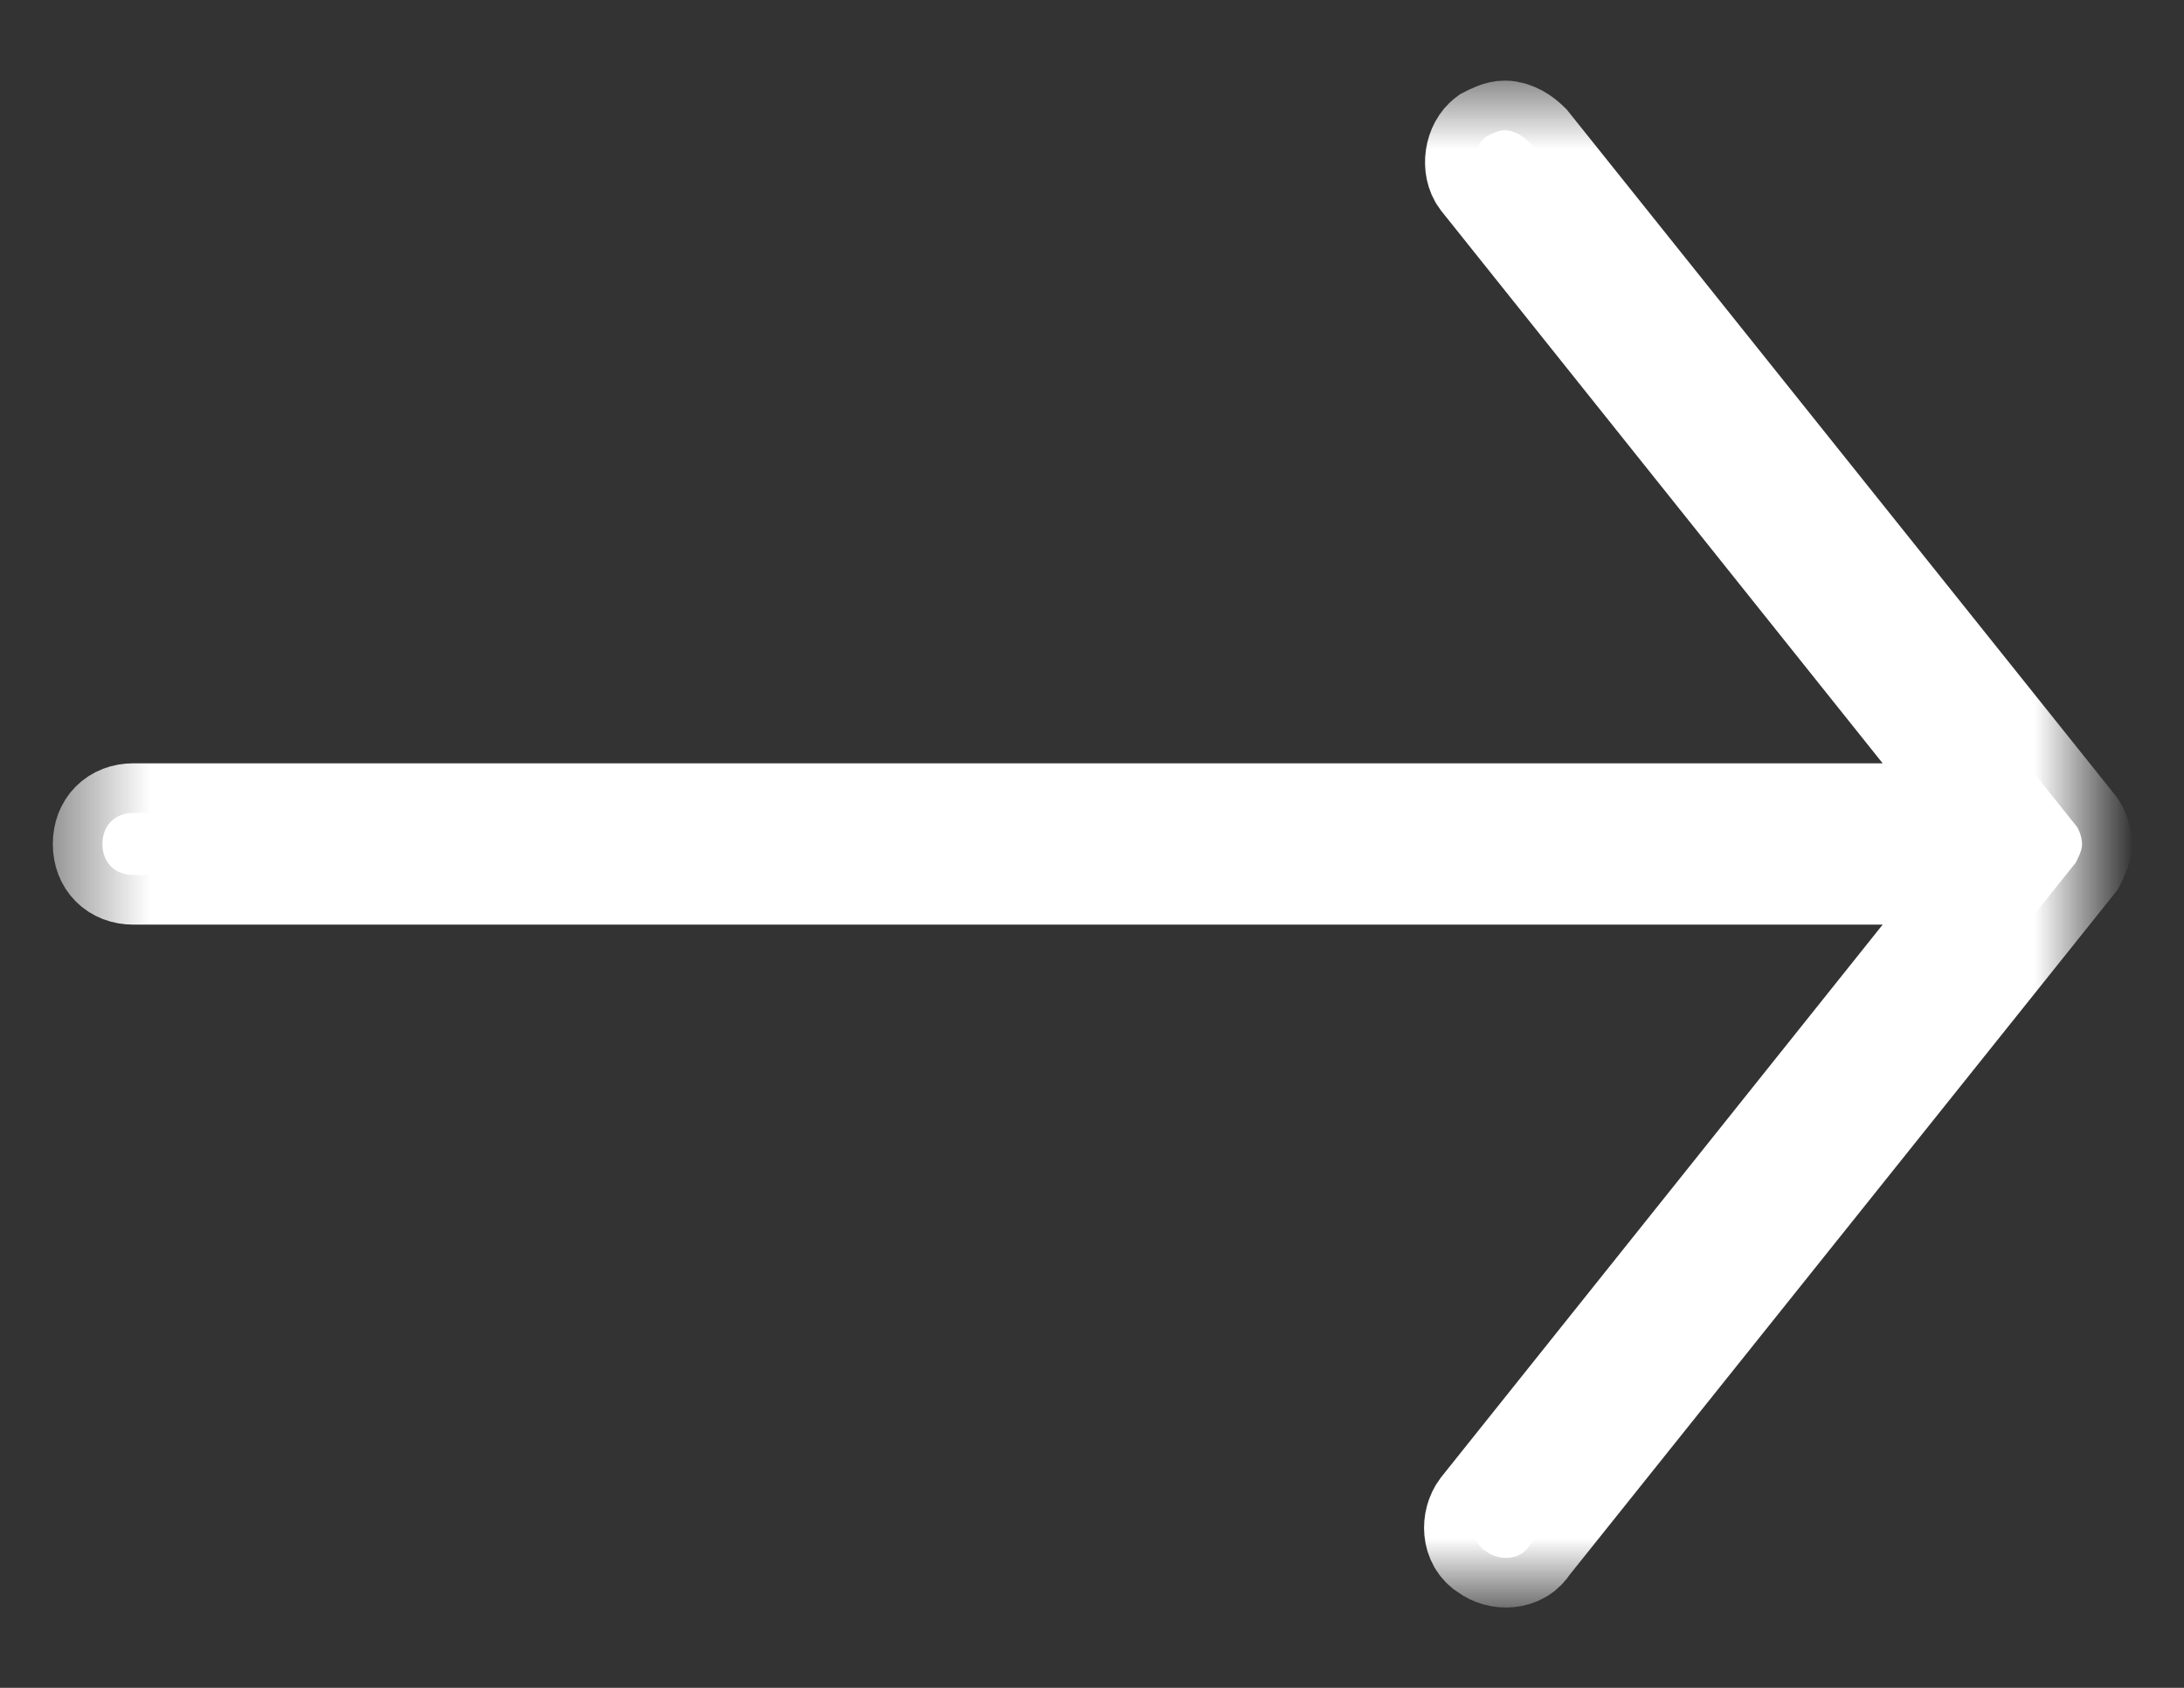 <?xml version="1.0" encoding="UTF-8"?>
<svg width="22px" height="17px" viewBox="0 0 22 17" version="1.1" xmlns="http://www.w3.org/2000/svg" xmlns:xlink="http://www.w3.org/1999/xlink">
    <rect x="0" y="0" width="22" height="17" fill="#333333" stroke="none"/>
    <!-- Generator: Sketch 42 (36781) - http://www.bohemiancoding.com/sketch -->
    <title>Shape</title>
    <desc>Created with Sketch.</desc>
    <defs>
        <path d="M19.66,7.189 L1,7.189 L6.095,0.813 C6.189,0.688 6.189,0.469 6.032,0.375 C5.907,0.281 5.688,0.281 5.595,0.438 L0.094,7.314 C0.063,7.376 0.031,7.439 0.031,7.501 C0.031,7.564 0.063,7.658 0.094,7.689 L5.595,14.565 C5.657,14.627 5.751,14.69 5.845,14.69 C5.907,14.69 5.97,14.659 6.032,14.627 C6.157,14.534 6.189,14.315 6.095,14.19 L1,7.814 L19.66,7.814 C19.847,7.814 19.972,7.689 19.972,7.501 C19.972,7.314 19.847,7.189 19.66,7.189 Z" id="path-1"></path>
        <mask id="mask-2" maskContentUnits="userSpaceOnUse" maskUnits="objectBoundingBox" x="-0.5" y="-0.5" width="20.941" height="15.379">
            <rect x="-0.469" y="-0.189" width="20.941" height="15.379" fill="white"></rect>
            <use xlink:href="#path-1" fill="black"></use>
        </mask>
    </defs>
    <g id="Page-1" stroke="none" stroke-width="1" fill="none" fill-rule="evenodd">
        <g id="arrow-white" transform="translate(1, 1)" fill-rule="nonzero">
            <g id="Page-1">
                <g id="Shape" transform="translate(10.002, 7.501) rotate(-180) translate(-10.002, -7.501) ">
                    <use fill="#FFFFFF" fill-rule="evenodd" xlink:href="#path-1"></use>
                    <use stroke="#FFFFFF" mask="url(#mask-2)" stroke-width="1" xlink:href="#path-1"></use>
                </g>
            </g>
        </g>
    </g>
</svg>